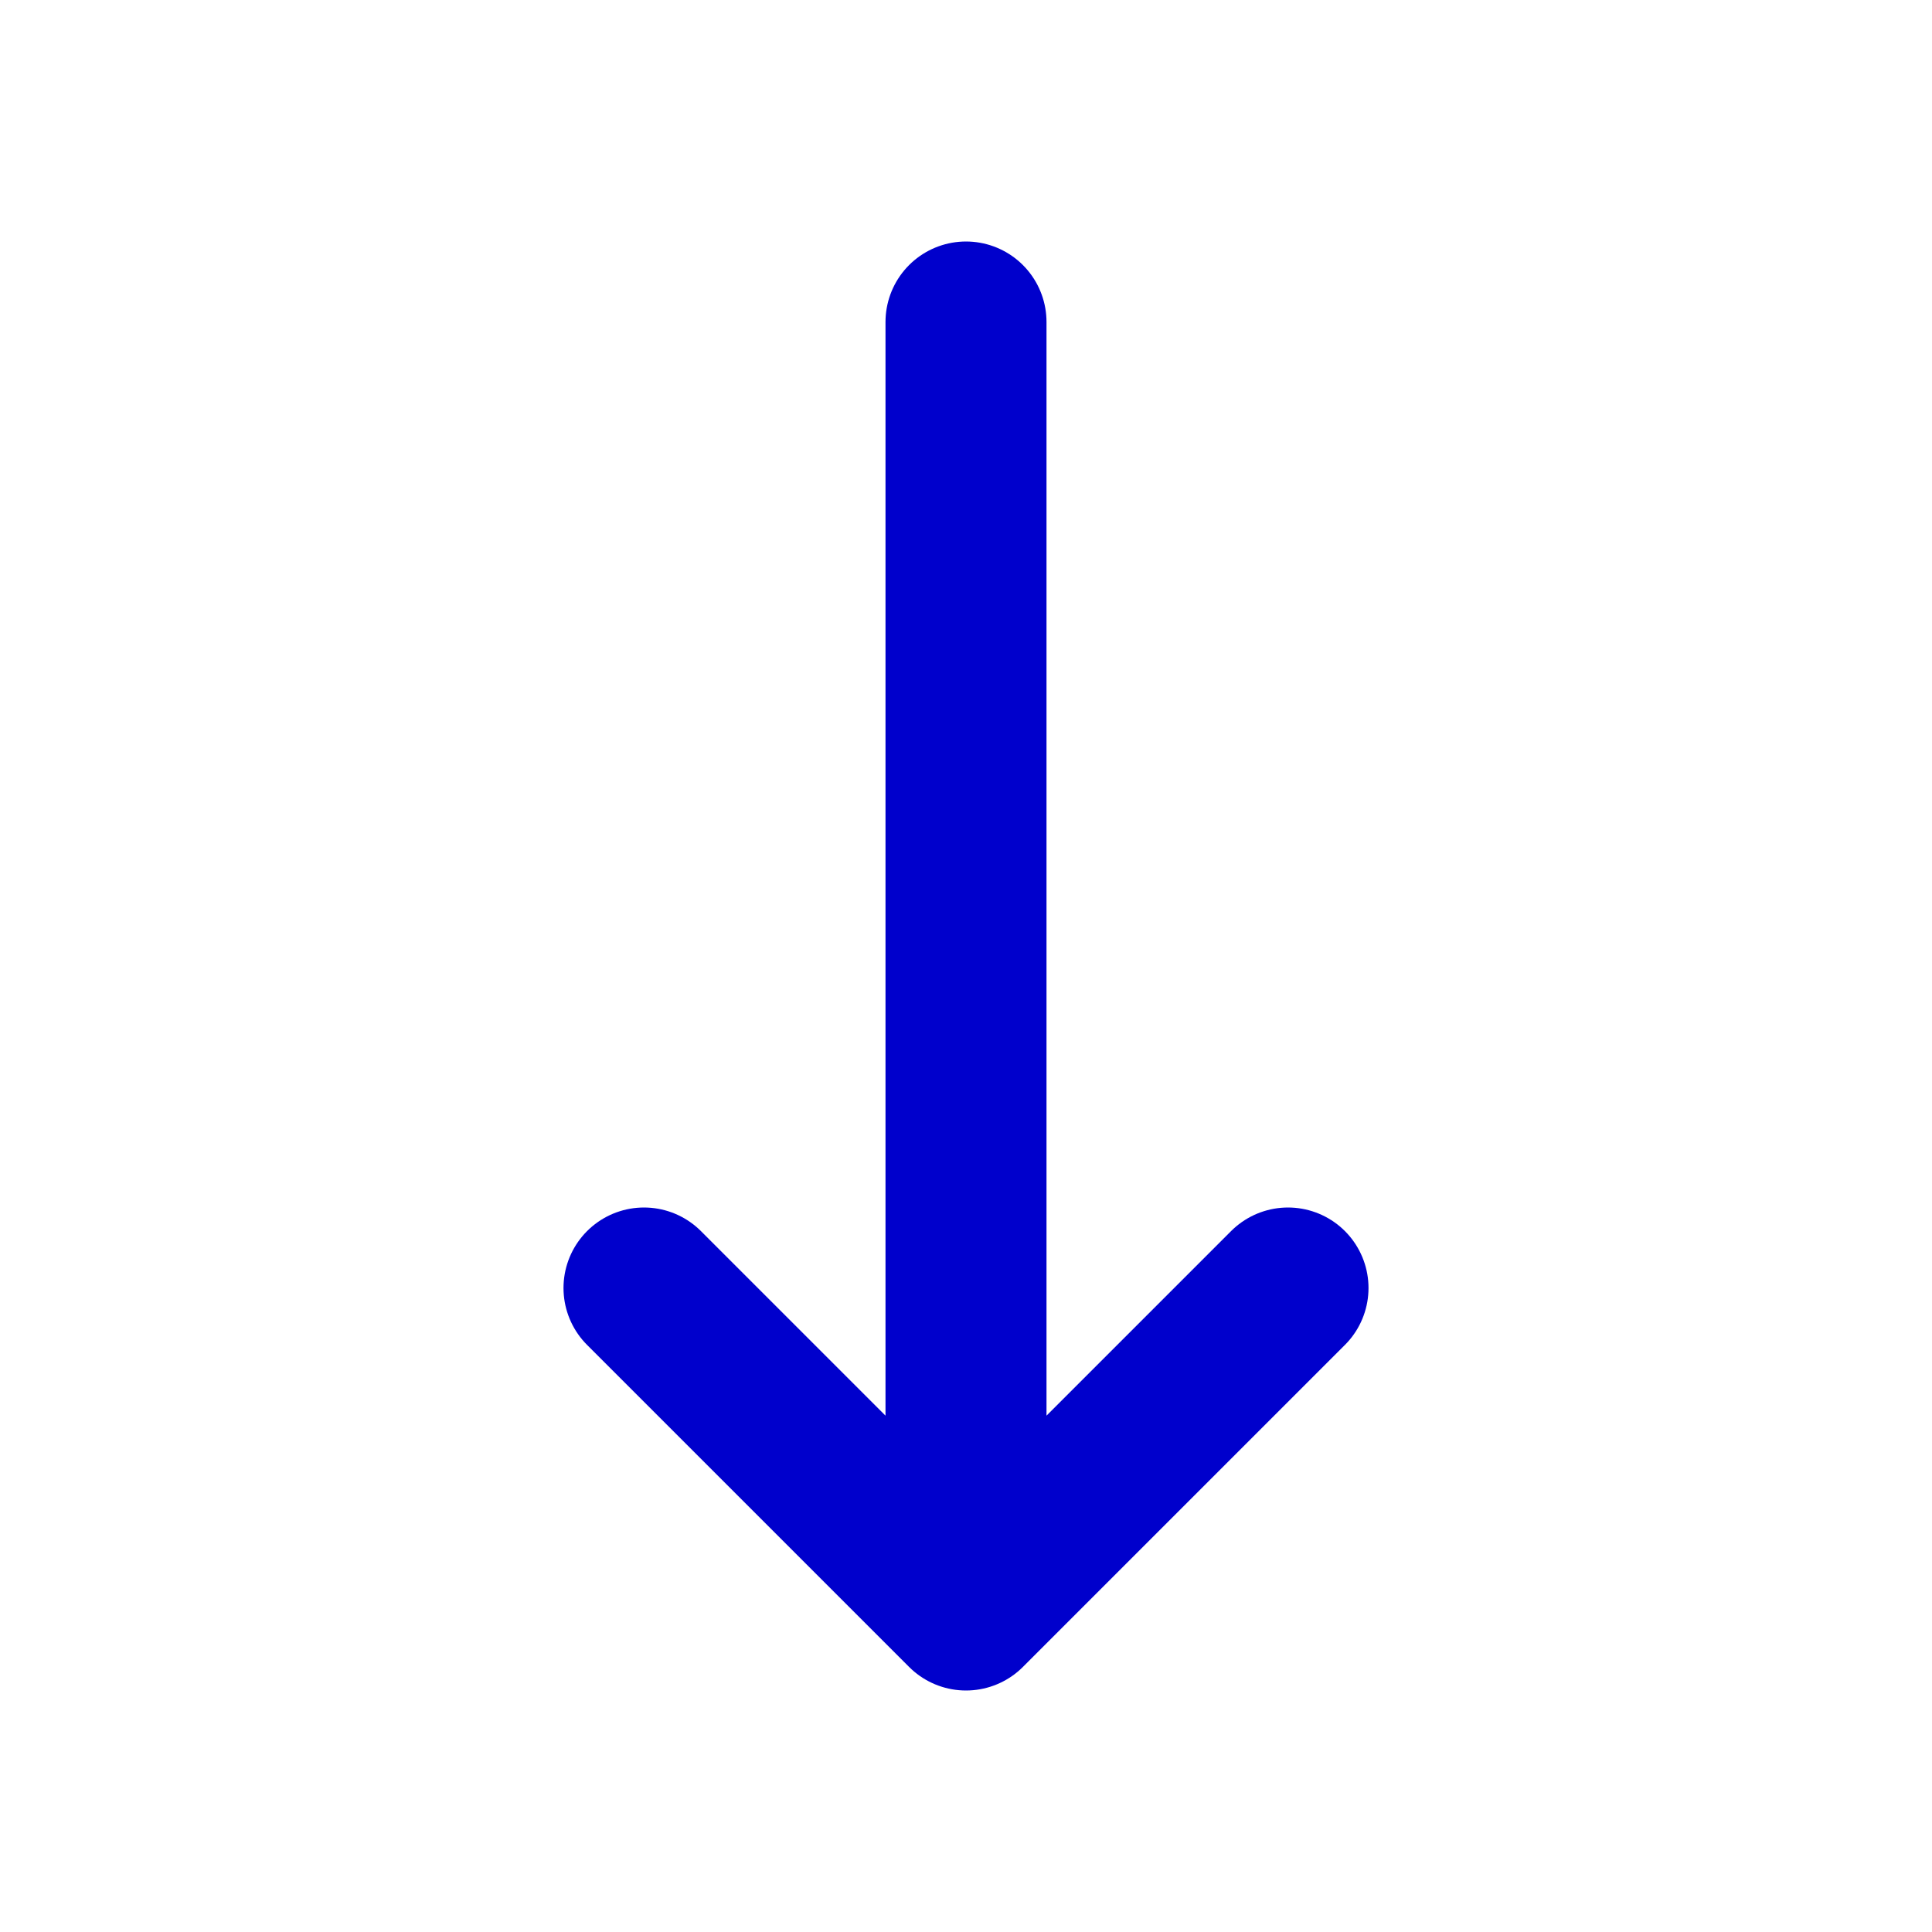 <svg width="24" height="24" viewBox="0 0 24 24" fill="none" xmlns="http://www.w3.org/2000/svg">
<path d="M12 4V20M12 20L8 16M12 20L16 16" stroke="#0000CC" stroke-width="2" stroke-linecap="round" stroke-linejoin="round"/>
</svg>
